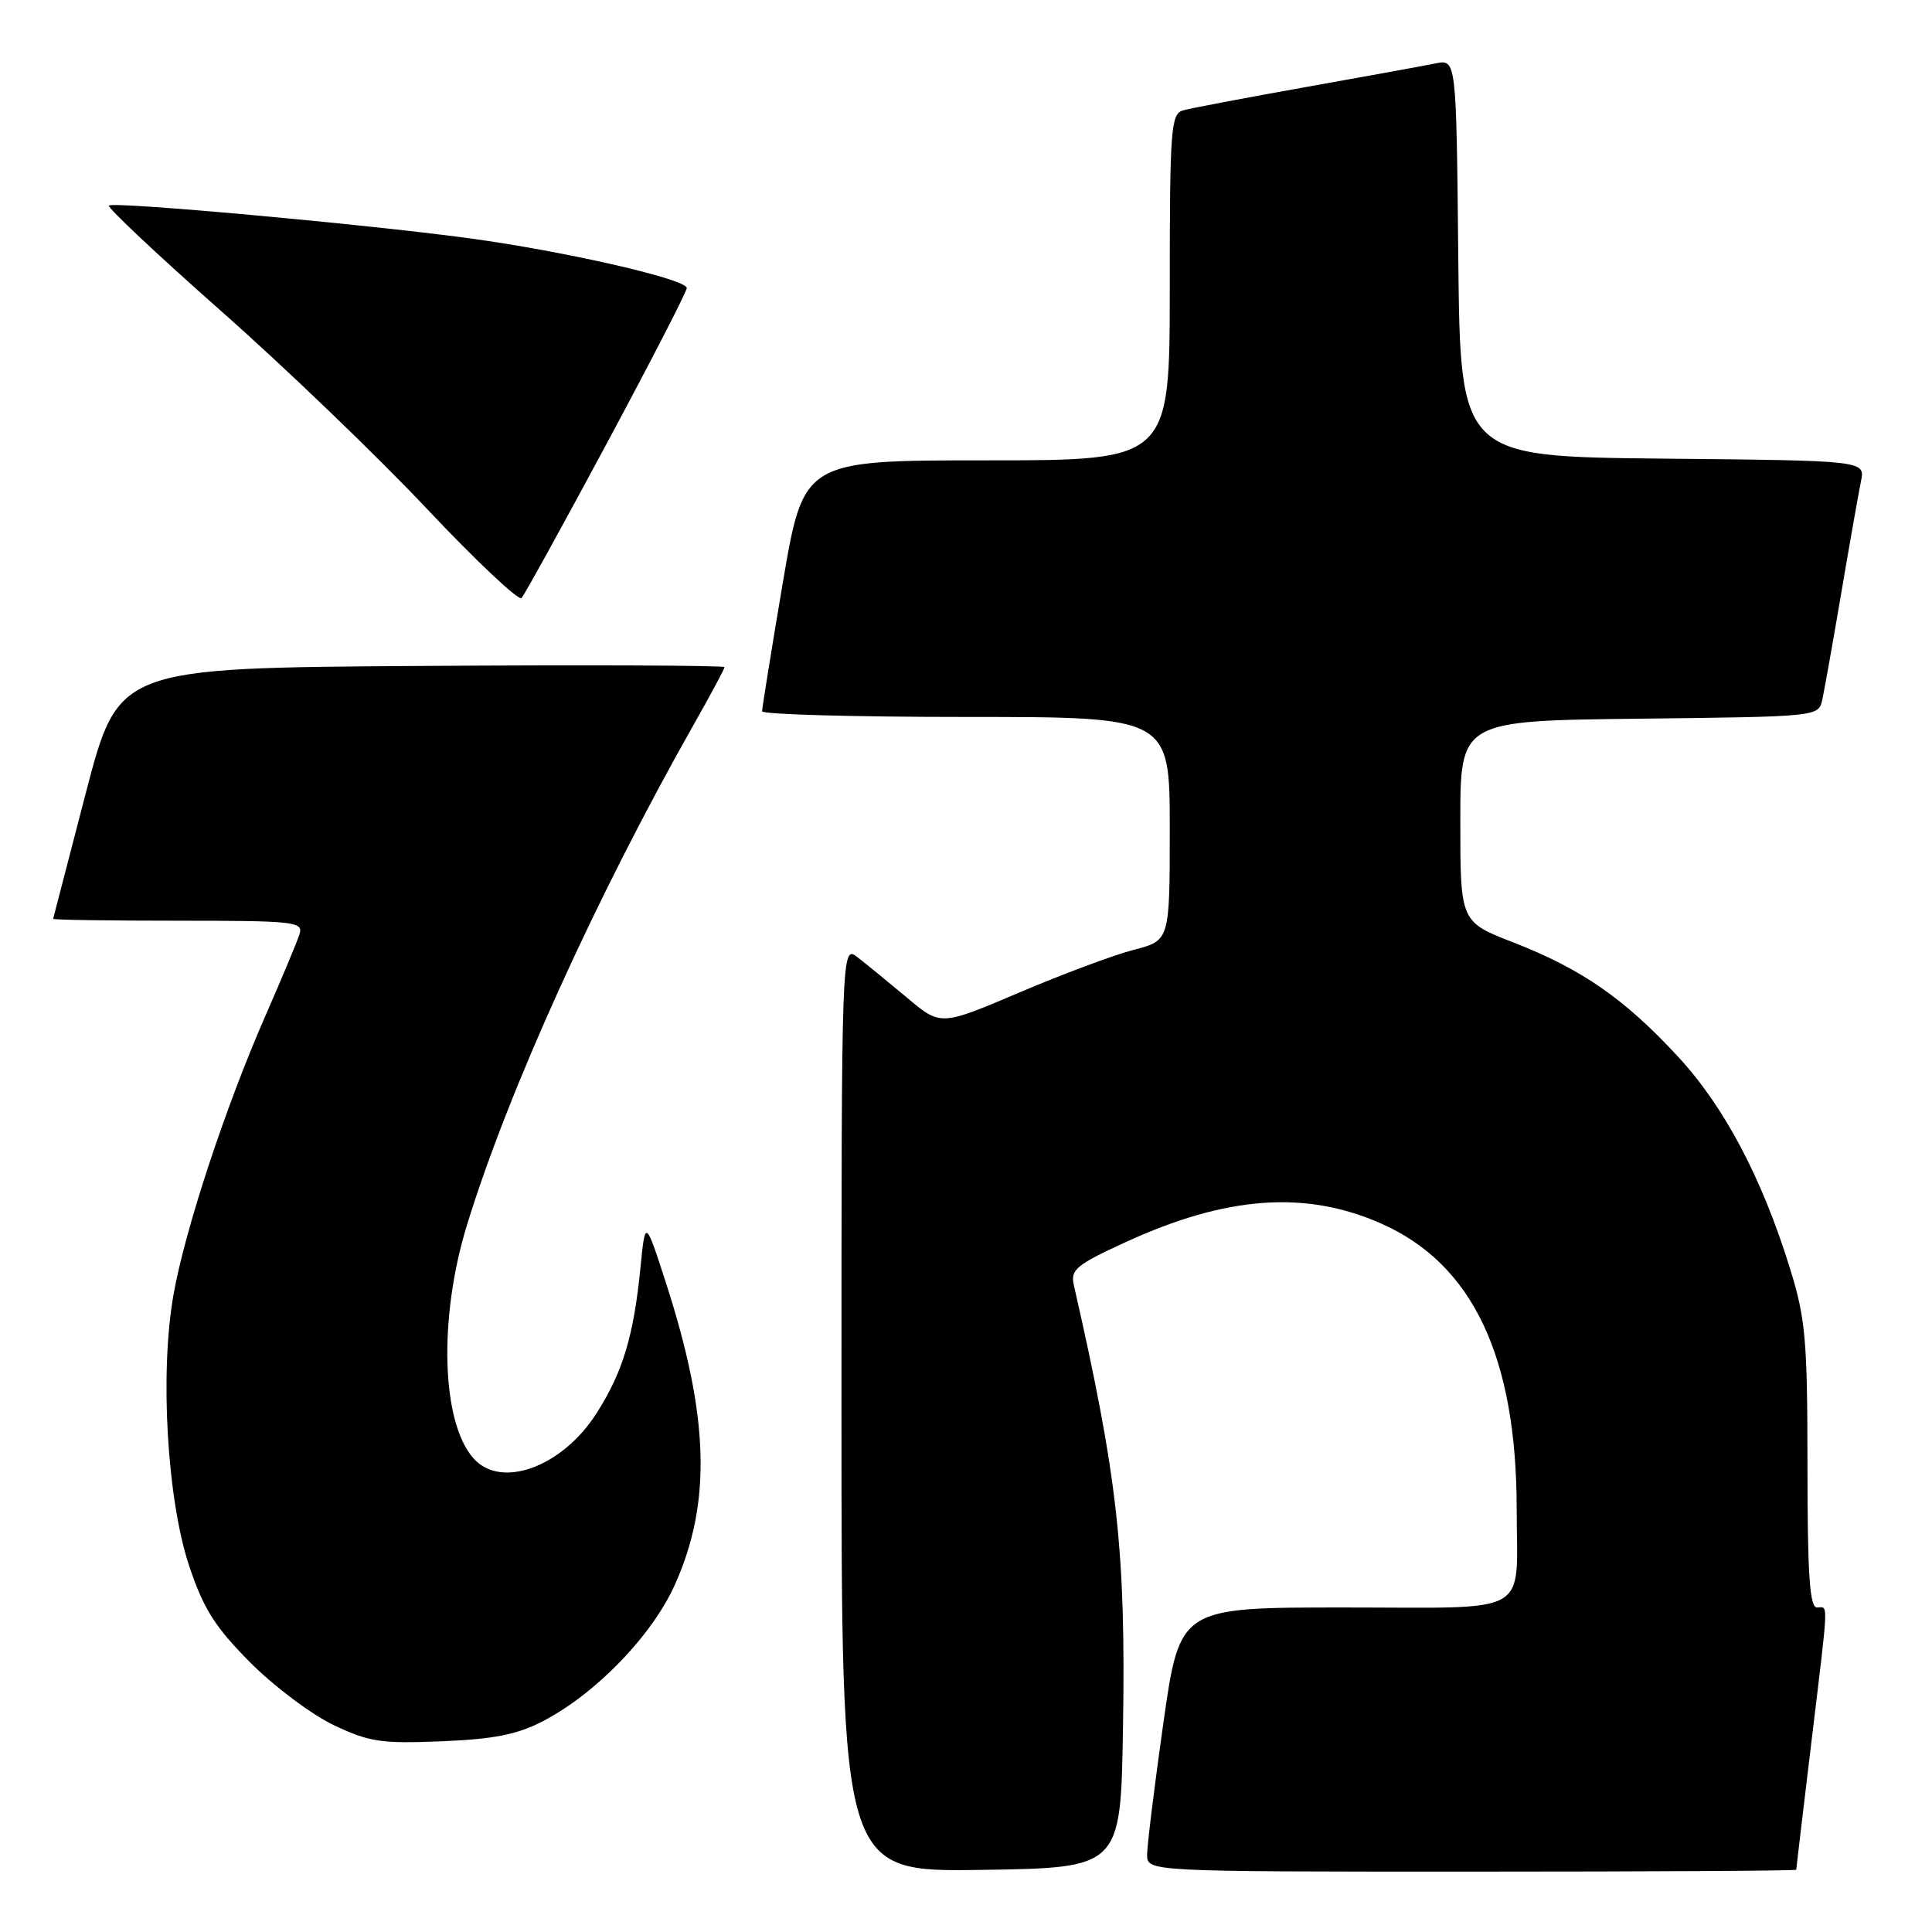 <?xml version="1.0" encoding="UTF-8" standalone="no"?>
<!DOCTYPE svg PUBLIC "-//W3C//DTD SVG 1.1//EN" "http://www.w3.org/Graphics/SVG/1.1/DTD/svg11.dtd" >
<svg xmlns="http://www.w3.org/2000/svg" xmlns:xlink="http://www.w3.org/1999/xlink" version="1.1" viewBox="0 0 256 256">
 <g >
 <path fill="currentColor"
d=" M 148.80 229.00 C 149.19 205.52 148.10 195.78 142.28 170.24 C 141.82 168.25 142.64 167.58 149.13 164.60 C 162.49 158.46 172.97 157.69 183.00 162.12 C 195.13 167.47 200.96 179.76 200.97 200.00 C 200.98 214.32 203.30 213.00 178.05 213.00 C 156.33 213.00 156.33 213.00 154.16 228.25 C 152.97 236.64 152.00 244.51 152.00 245.75 C 152.00 248.00 152.00 248.00 195.00 248.00 C 218.65 248.00 238.00 247.89 238.01 247.75 C 238.01 247.61 238.91 240.07 240.00 231.00 C 242.36 211.40 242.29 213.00 240.75 213.00 C 239.79 213.00 239.50 208.58 239.50 194.25 C 239.49 177.43 239.25 174.73 237.16 168.00 C 233.43 155.99 228.46 146.61 222.30 139.96 C 215.23 132.32 209.57 128.40 200.56 124.89 C 193.50 122.15 193.50 122.15 193.50 108.82 C 193.50 95.50 193.50 95.50 217.24 95.23 C 240.88 94.96 240.97 94.96 241.46 92.73 C 241.73 91.50 242.87 85.10 243.99 78.50 C 245.11 71.90 246.28 65.27 246.59 63.77 C 247.15 61.03 247.15 61.03 220.33 60.77 C 193.50 60.50 193.50 60.50 193.23 34.17 C 192.97 7.85 192.97 7.85 190.23 8.40 C 188.73 8.71 180.97 10.12 173.00 11.54 C 165.03 12.96 157.71 14.35 156.75 14.63 C 155.15 15.09 155.00 17.09 155.00 38.07 C 155.00 61.00 155.00 61.00 130.74 61.00 C 106.48 61.00 106.48 61.00 103.72 77.25 C 102.21 86.19 100.98 93.84 100.98 94.25 C 100.99 94.66 113.15 95.00 128.00 95.00 C 155.00 95.00 155.00 95.00 155.00 109.81 C 155.00 124.62 155.00 124.62 150.25 125.85 C 147.64 126.52 140.81 129.07 135.07 131.51 C 124.64 135.95 124.64 135.95 120.21 132.22 C 117.77 130.18 114.81 127.76 113.64 126.85 C 111.50 125.20 111.50 125.20 111.50 186.62 C 111.50 248.04 111.50 248.04 130.00 247.77 C 148.50 247.50 148.50 247.50 148.80 229.00 Z  M 71.93 228.07 C 78.94 224.44 86.41 216.71 89.43 209.97 C 94.31 199.10 93.97 187.71 88.25 170.01 C 85.50 161.52 85.50 161.52 84.86 168.01 C 83.96 177.02 82.54 181.76 79.08 187.21 C 74.55 194.36 66.42 197.37 62.75 193.25 C 58.48 188.47 58.09 174.65 61.87 162.34 C 67.31 144.62 79.01 118.80 91.95 95.96 C 94.18 92.03 96.00 88.63 96.00 88.40 C 96.00 88.17 77.93 88.09 55.85 88.24 C 15.70 88.50 15.70 88.50 11.39 105.00 C 9.03 114.08 7.07 121.61 7.04 121.75 C 7.02 121.89 14.48 122.00 23.62 122.00 C 38.98 122.00 40.19 122.13 39.70 123.75 C 39.40 124.71 37.38 129.55 35.21 134.50 C 29.88 146.65 24.50 162.96 22.98 171.61 C 21.16 181.94 22.14 198.72 25.07 207.50 C 26.97 213.18 28.48 215.58 33.14 220.27 C 36.29 223.44 41.26 227.17 44.19 228.57 C 48.91 230.82 50.50 231.06 58.50 230.73 C 65.43 230.45 68.52 229.84 71.93 228.07 Z  M 80.40 58.76 C 86.23 47.90 91.00 38.64 91.00 38.17 C 91.00 36.98 74.69 33.26 62.00 31.55 C 48.13 29.68 15.00 26.67 14.43 27.24 C 14.19 27.48 20.87 33.77 29.29 41.21 C 37.71 48.64 49.96 60.41 56.51 67.36 C 63.05 74.30 68.73 79.65 69.11 79.24 C 69.49 78.83 74.57 69.62 80.40 58.76 Z "/>
</g>
</svg>